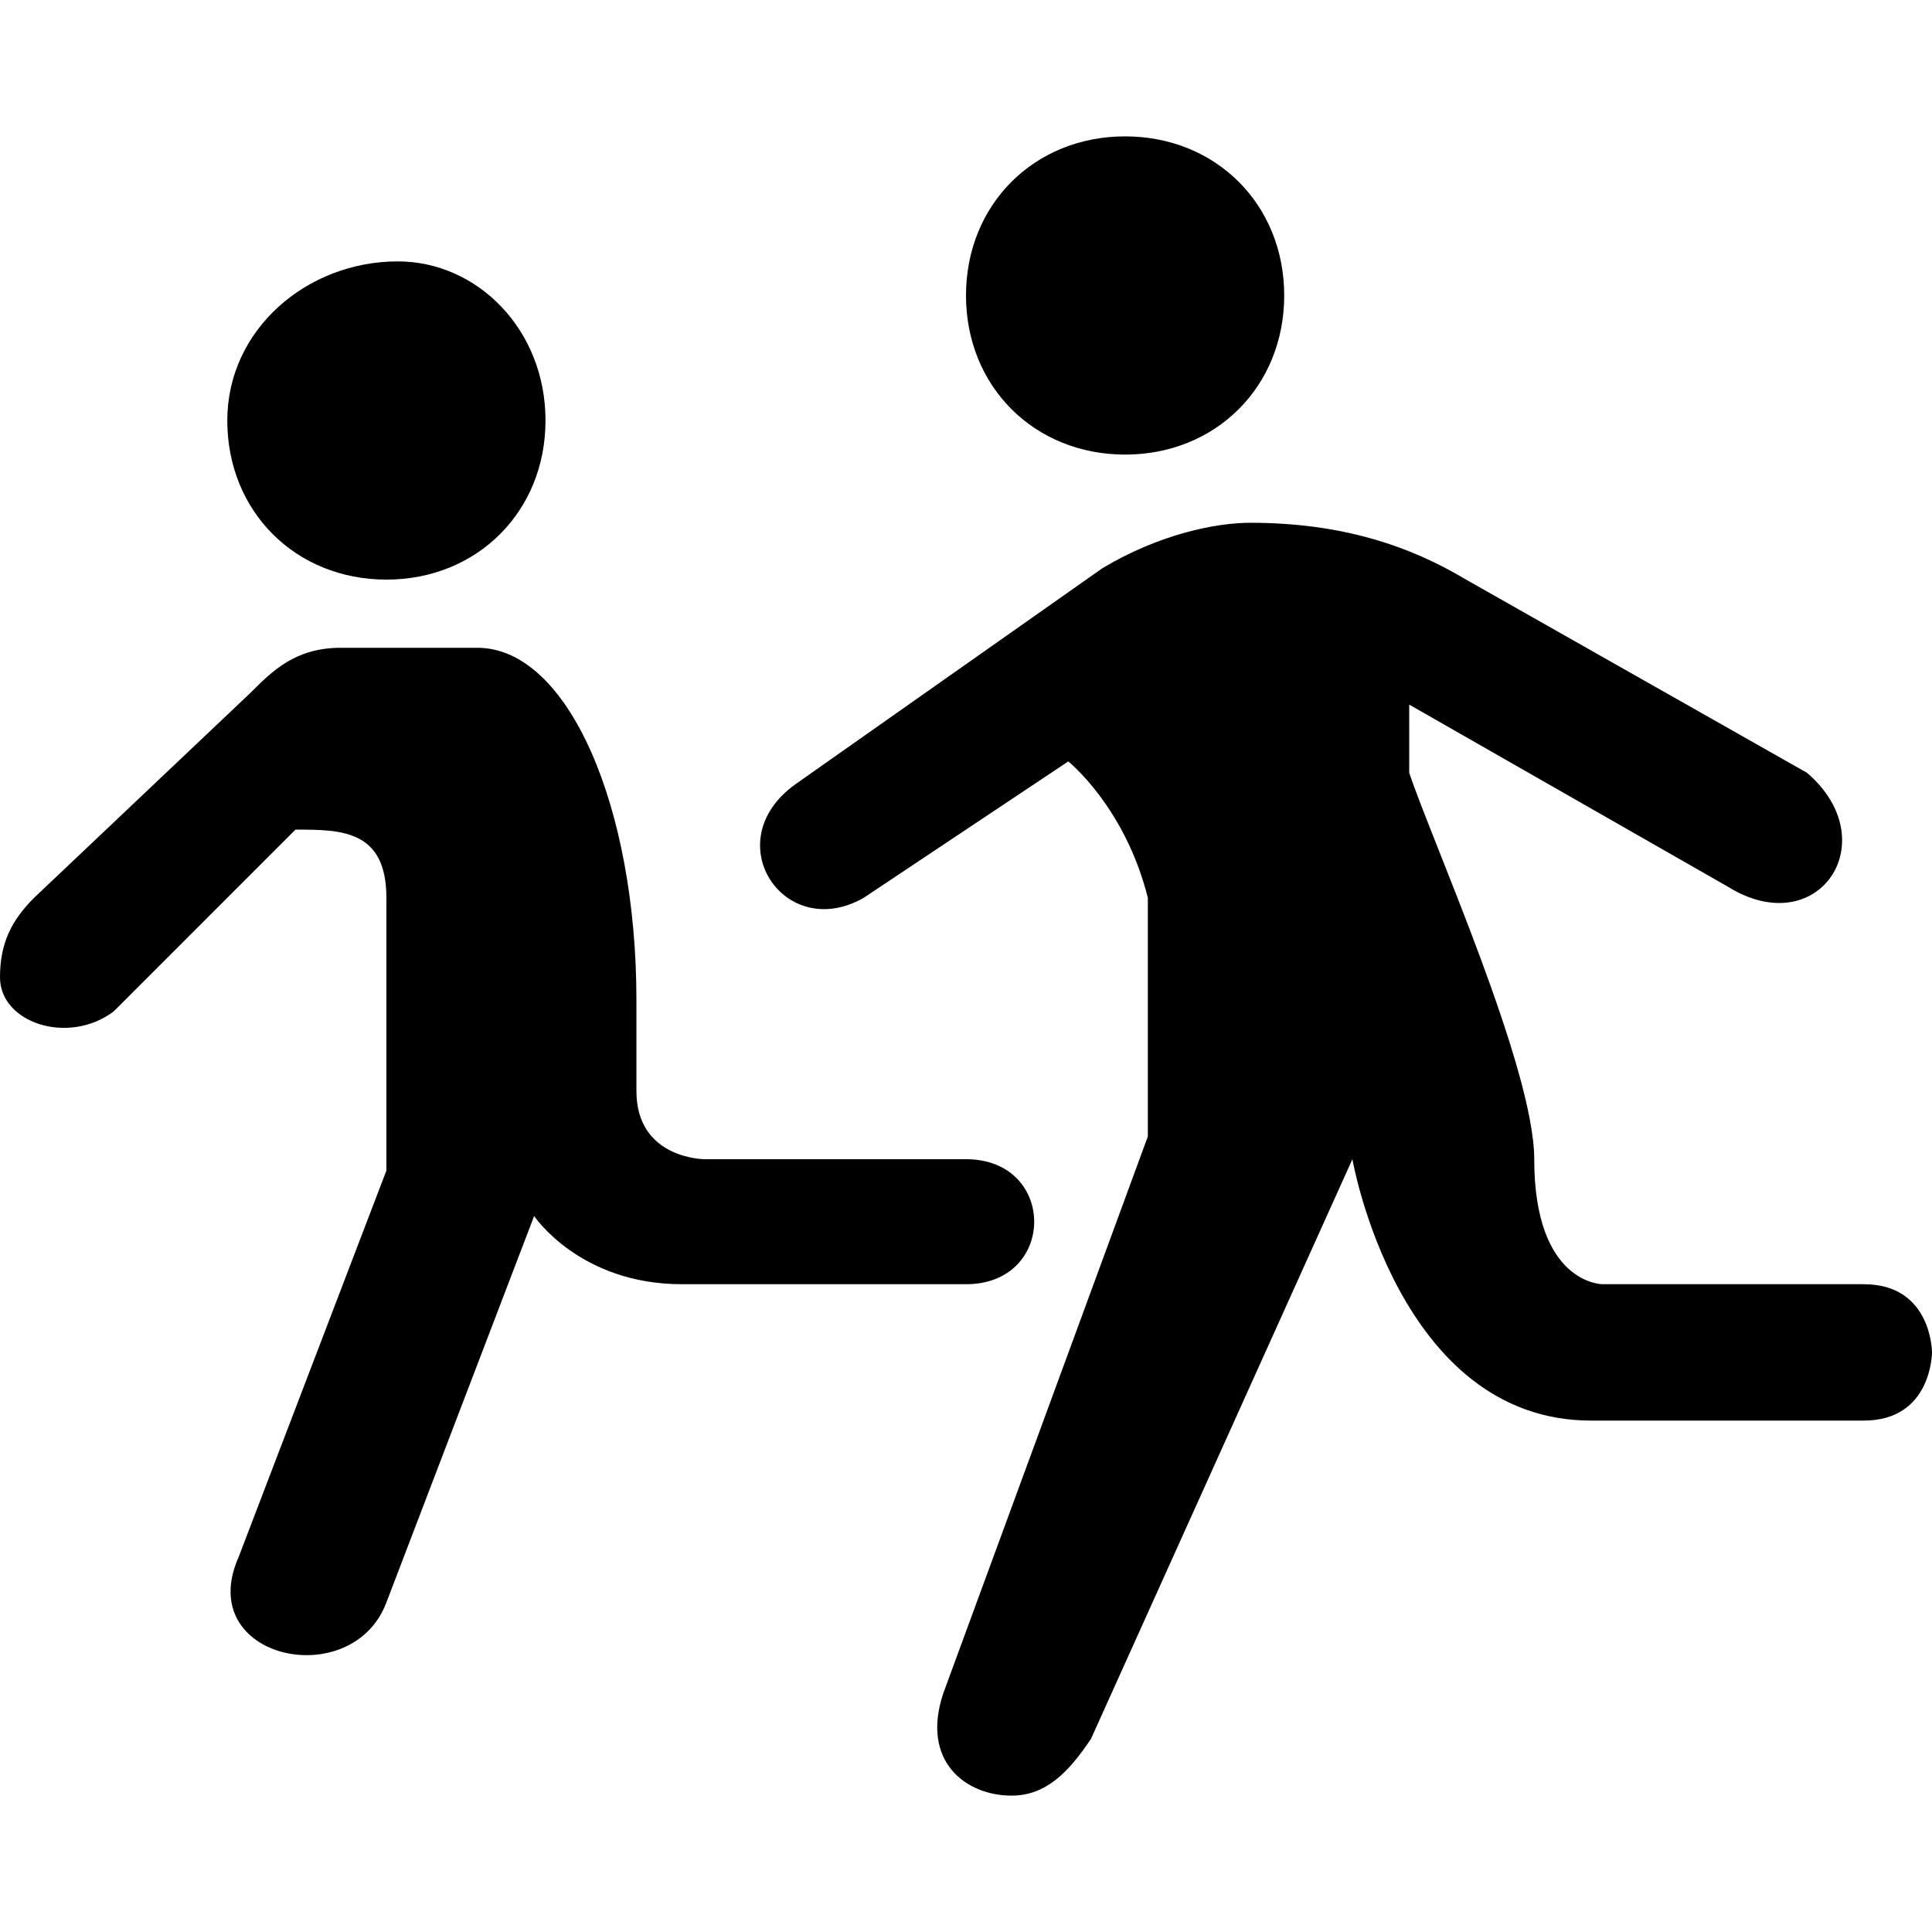 <?xml version="1.0" encoding="utf-8"?>
<!-- Generator: Adobe Illustrator 17.1.0, SVG Export Plug-In . SVG Version: 6.00 Build 0)  -->
<!DOCTYPE svg PUBLIC "-//W3C//DTD SVG 1.1//EN" "http://www.w3.org/Graphics/SVG/1.1/DTD/svg11.dtd">
<svg version="1.1"
	 id="svg4619" xmlns:cc="http://creativecommons.org/ns#" xmlns:svg="http://www.w3.org/2000/svg" xmlns:inkscape="http://www.inkscape.org/namespaces/inkscape" xmlns:rdf="http://www.w3.org/1999/02/22-rdf-syntax-ns#" xmlns:dc="http://purl.org/dc/elements/1.1/"
	 xmlns="http://www.w3.org/2000/svg" xmlns:xlink="http://www.w3.org/1999/xlink" x="0px" y="0px" viewBox="0 0 17 17"
	 enable-background="new 0 0 17 17" xml:space="preserve">
<path id="path17507" inkscape:connector-curvature="0" d="M9.9,1.2c-0.8,0-1.4,0.6-1.4,1.4S9.1,4,9.9,4c0.8,0,1.4-0.6,1.4-1.4
	S10.7,1.2,9.9,1.2z M3.5,2.3C2.7,2.3,2,2.9,2,3.7s0.6,1.4,1.4,1.4s1.4-0.6,1.4-1.4S4.2,2.3,3.5,2.3z M11,4.6c-0.3,0-0.8,0.1-1.3,0.4
	L7,6.9c-0.7,0.5-0.1,1.4,0.6,1l1.8-1.2c0,0,0.5,0.4,0.7,1.2l0,2.1l-1.8,4.9c-0.2,0.6,0.2,0.9,0.6,0.9c0.3,0,0.5-0.2,0.7-0.5l2.3-5.1
	c0,0,0.4,2.3,2.1,2.3c1,0,1.8,0,2.4,0s0.6-0.6,0.6-0.6s0-0.6-0.6-0.6c-0.4,0-1.8,0-2.3,0c0,0-0.6,0-0.6-1.1c0-0.8-0.9-2.8-1.1-3.4
	V6.2l2.8,1.6c0.8,0.5,1.4-0.4,0.7-1l-3-1.7C12.4,4.8,11.8,4.6,11,4.6L11,4.6z M3,5.7c-0.4,0-0.6,0.2-0.8,0.4L0.3,7.9
	C0.1,8.1,0,8.3,0,8.6c0,0.4,0.6,0.6,1,0.3l1.6-1.6c0.4,0,0.8,0,0.8,0.6v2.4l-1.3,3.4c-0.4,0.9,1,1.2,1.3,0.4l1.3-3.4
	c0,0,0.4,0.6,1.3,0.6h2.5c0.8,0,0.8-1.1,0-1.1H6.2c0,0-0.6,0-0.6-0.6V8.8c0-1.7-0.6-3.1-1.4-3.1H3z"/>
</svg>
